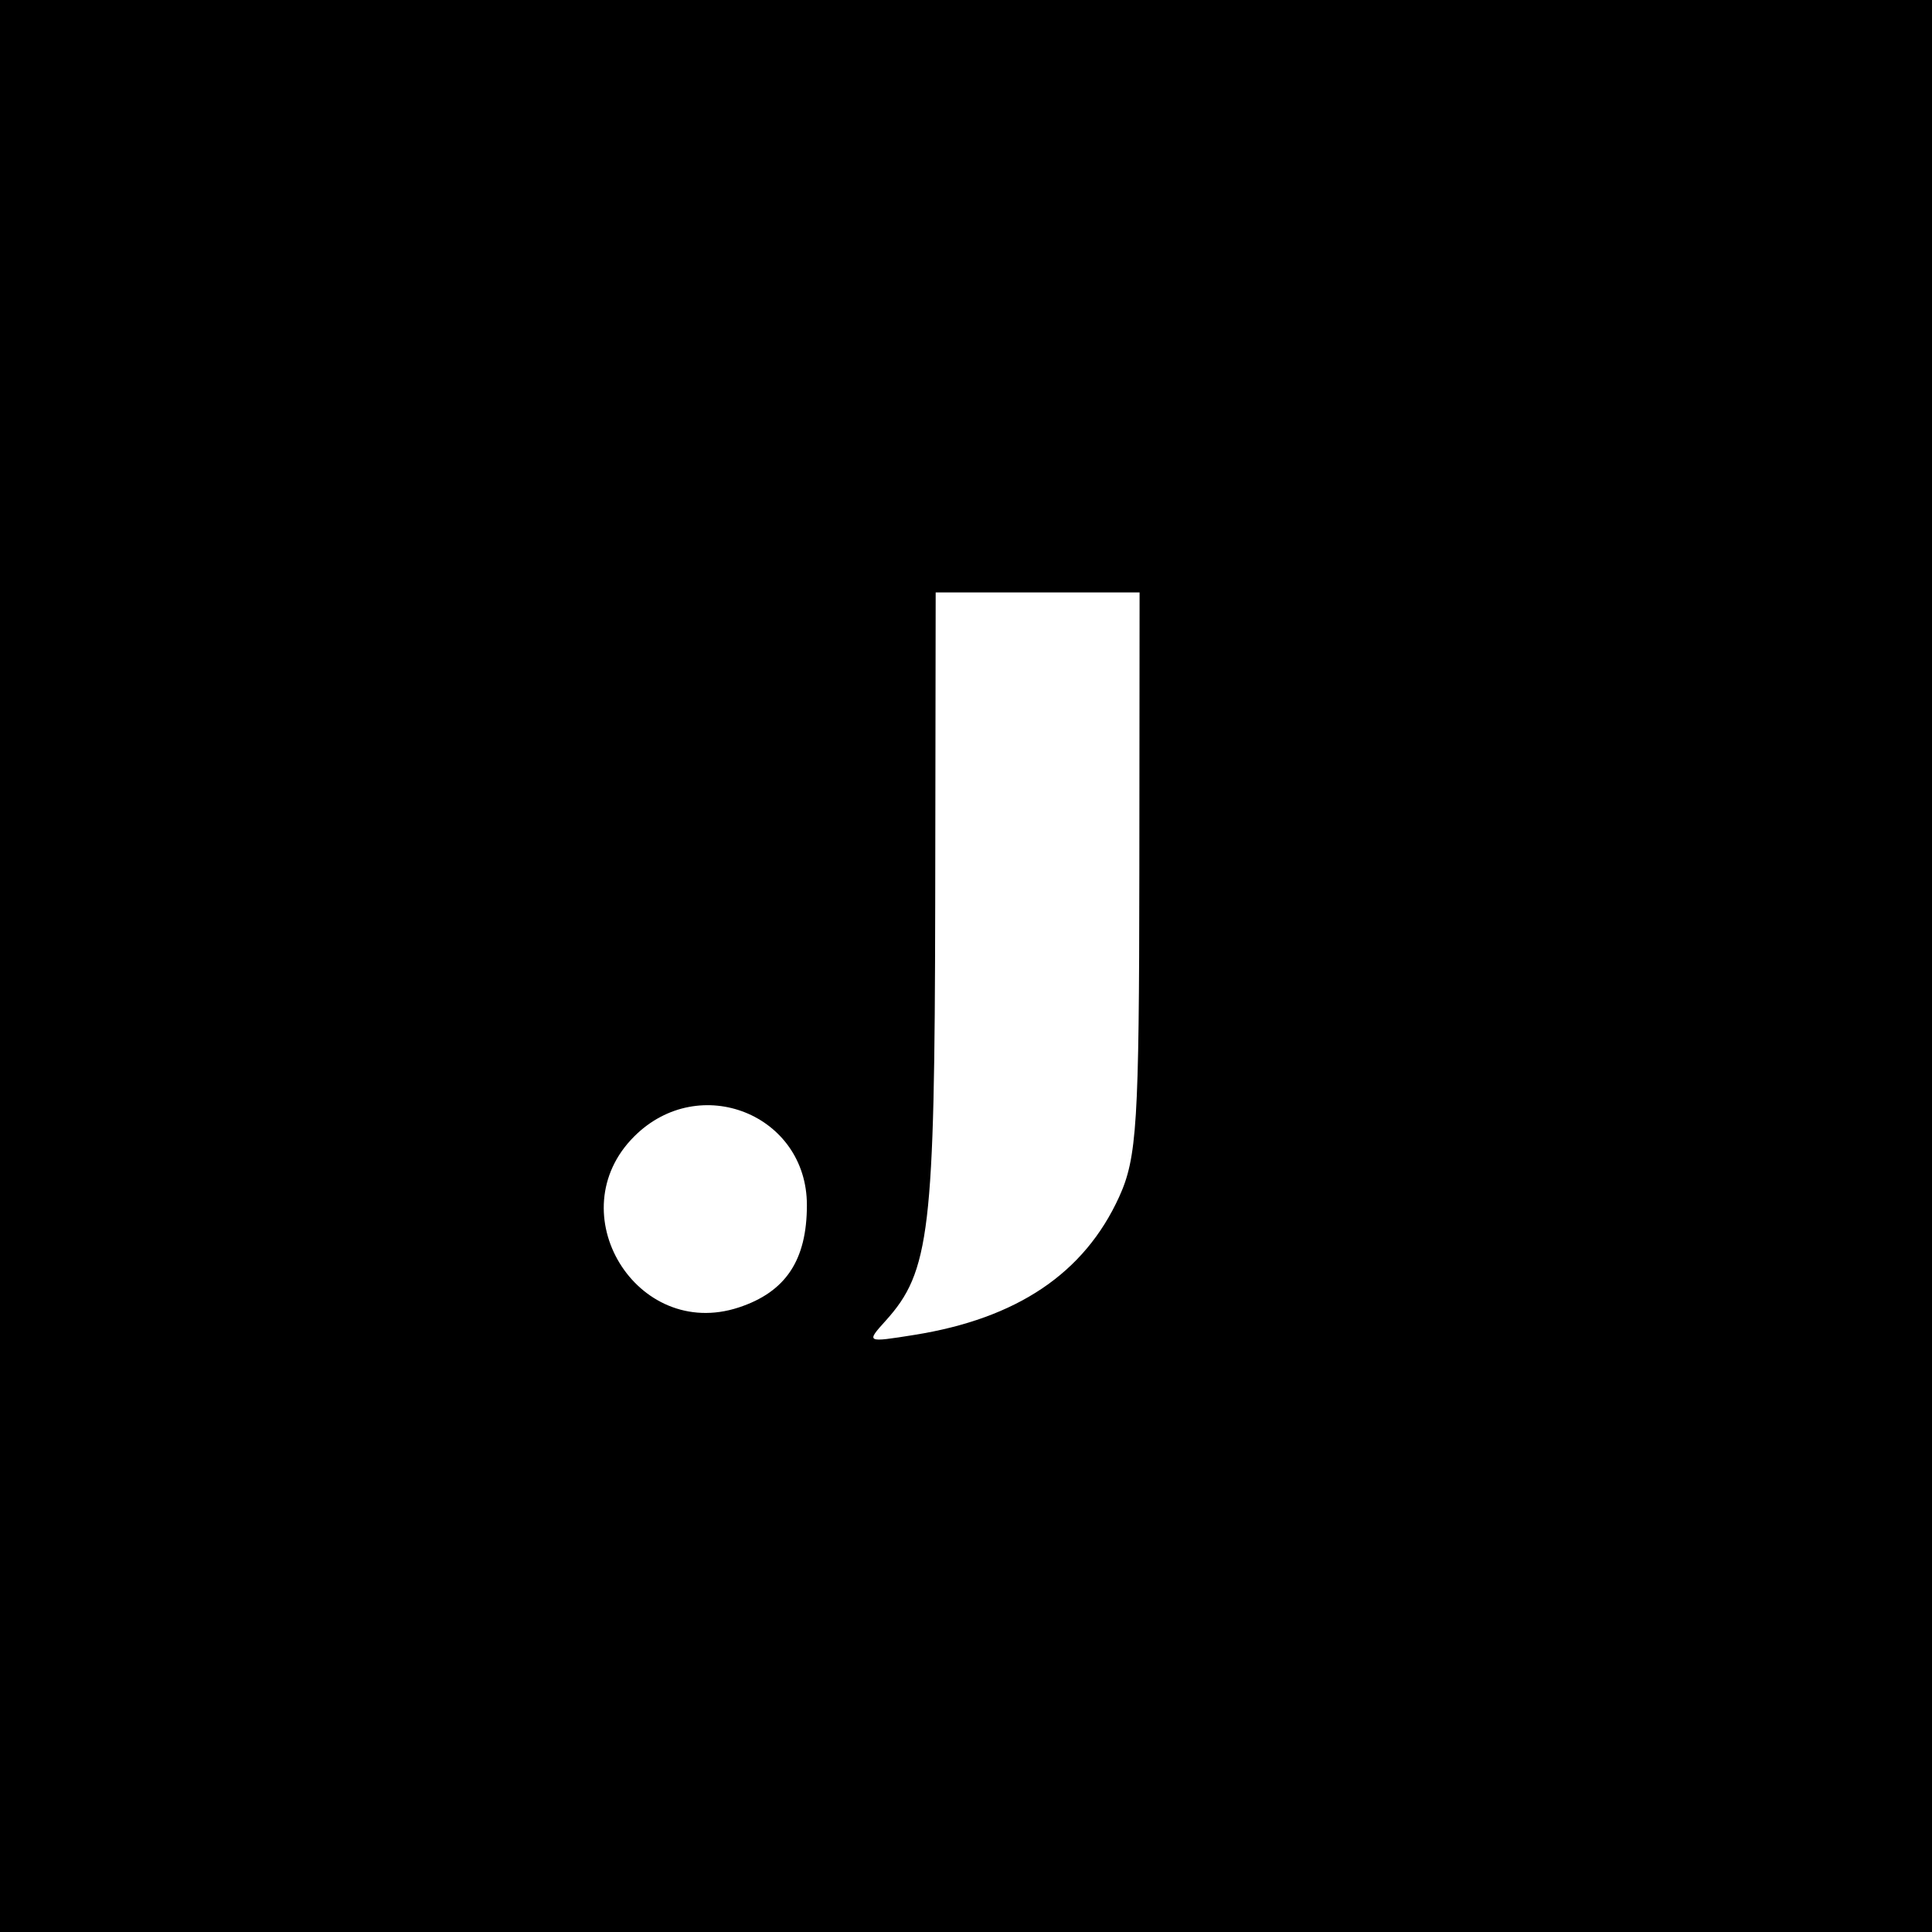 <svg width="512" height="512" viewBox="0 0 512 512" fill="none" xmlns="http://www.w3.org/2000/svg">
<rect width="512" height="512" fill="black"/>
<path fill-rule="evenodd" clip-rule="evenodd" d="M247.839 239.786C247.708 326.276 246.431 337.011 234.725 349.991C229.492 355.796 229.509 355.807 242.276 353.769C269.553 349.416 287.342 337.436 296.574 317.208C301.309 306.829 301.881 297.662 301.937 231.295L302 157H274.982H247.964L247.839 239.786ZM168.113 301.126C147.875 321.266 168.664 355.394 195.751 346.495C208.219 342.403 213.836 333.974 213.836 319.362C213.836 295.33 185.353 283.969 168.113 301.126Z" fill="white"/>
</svg>
